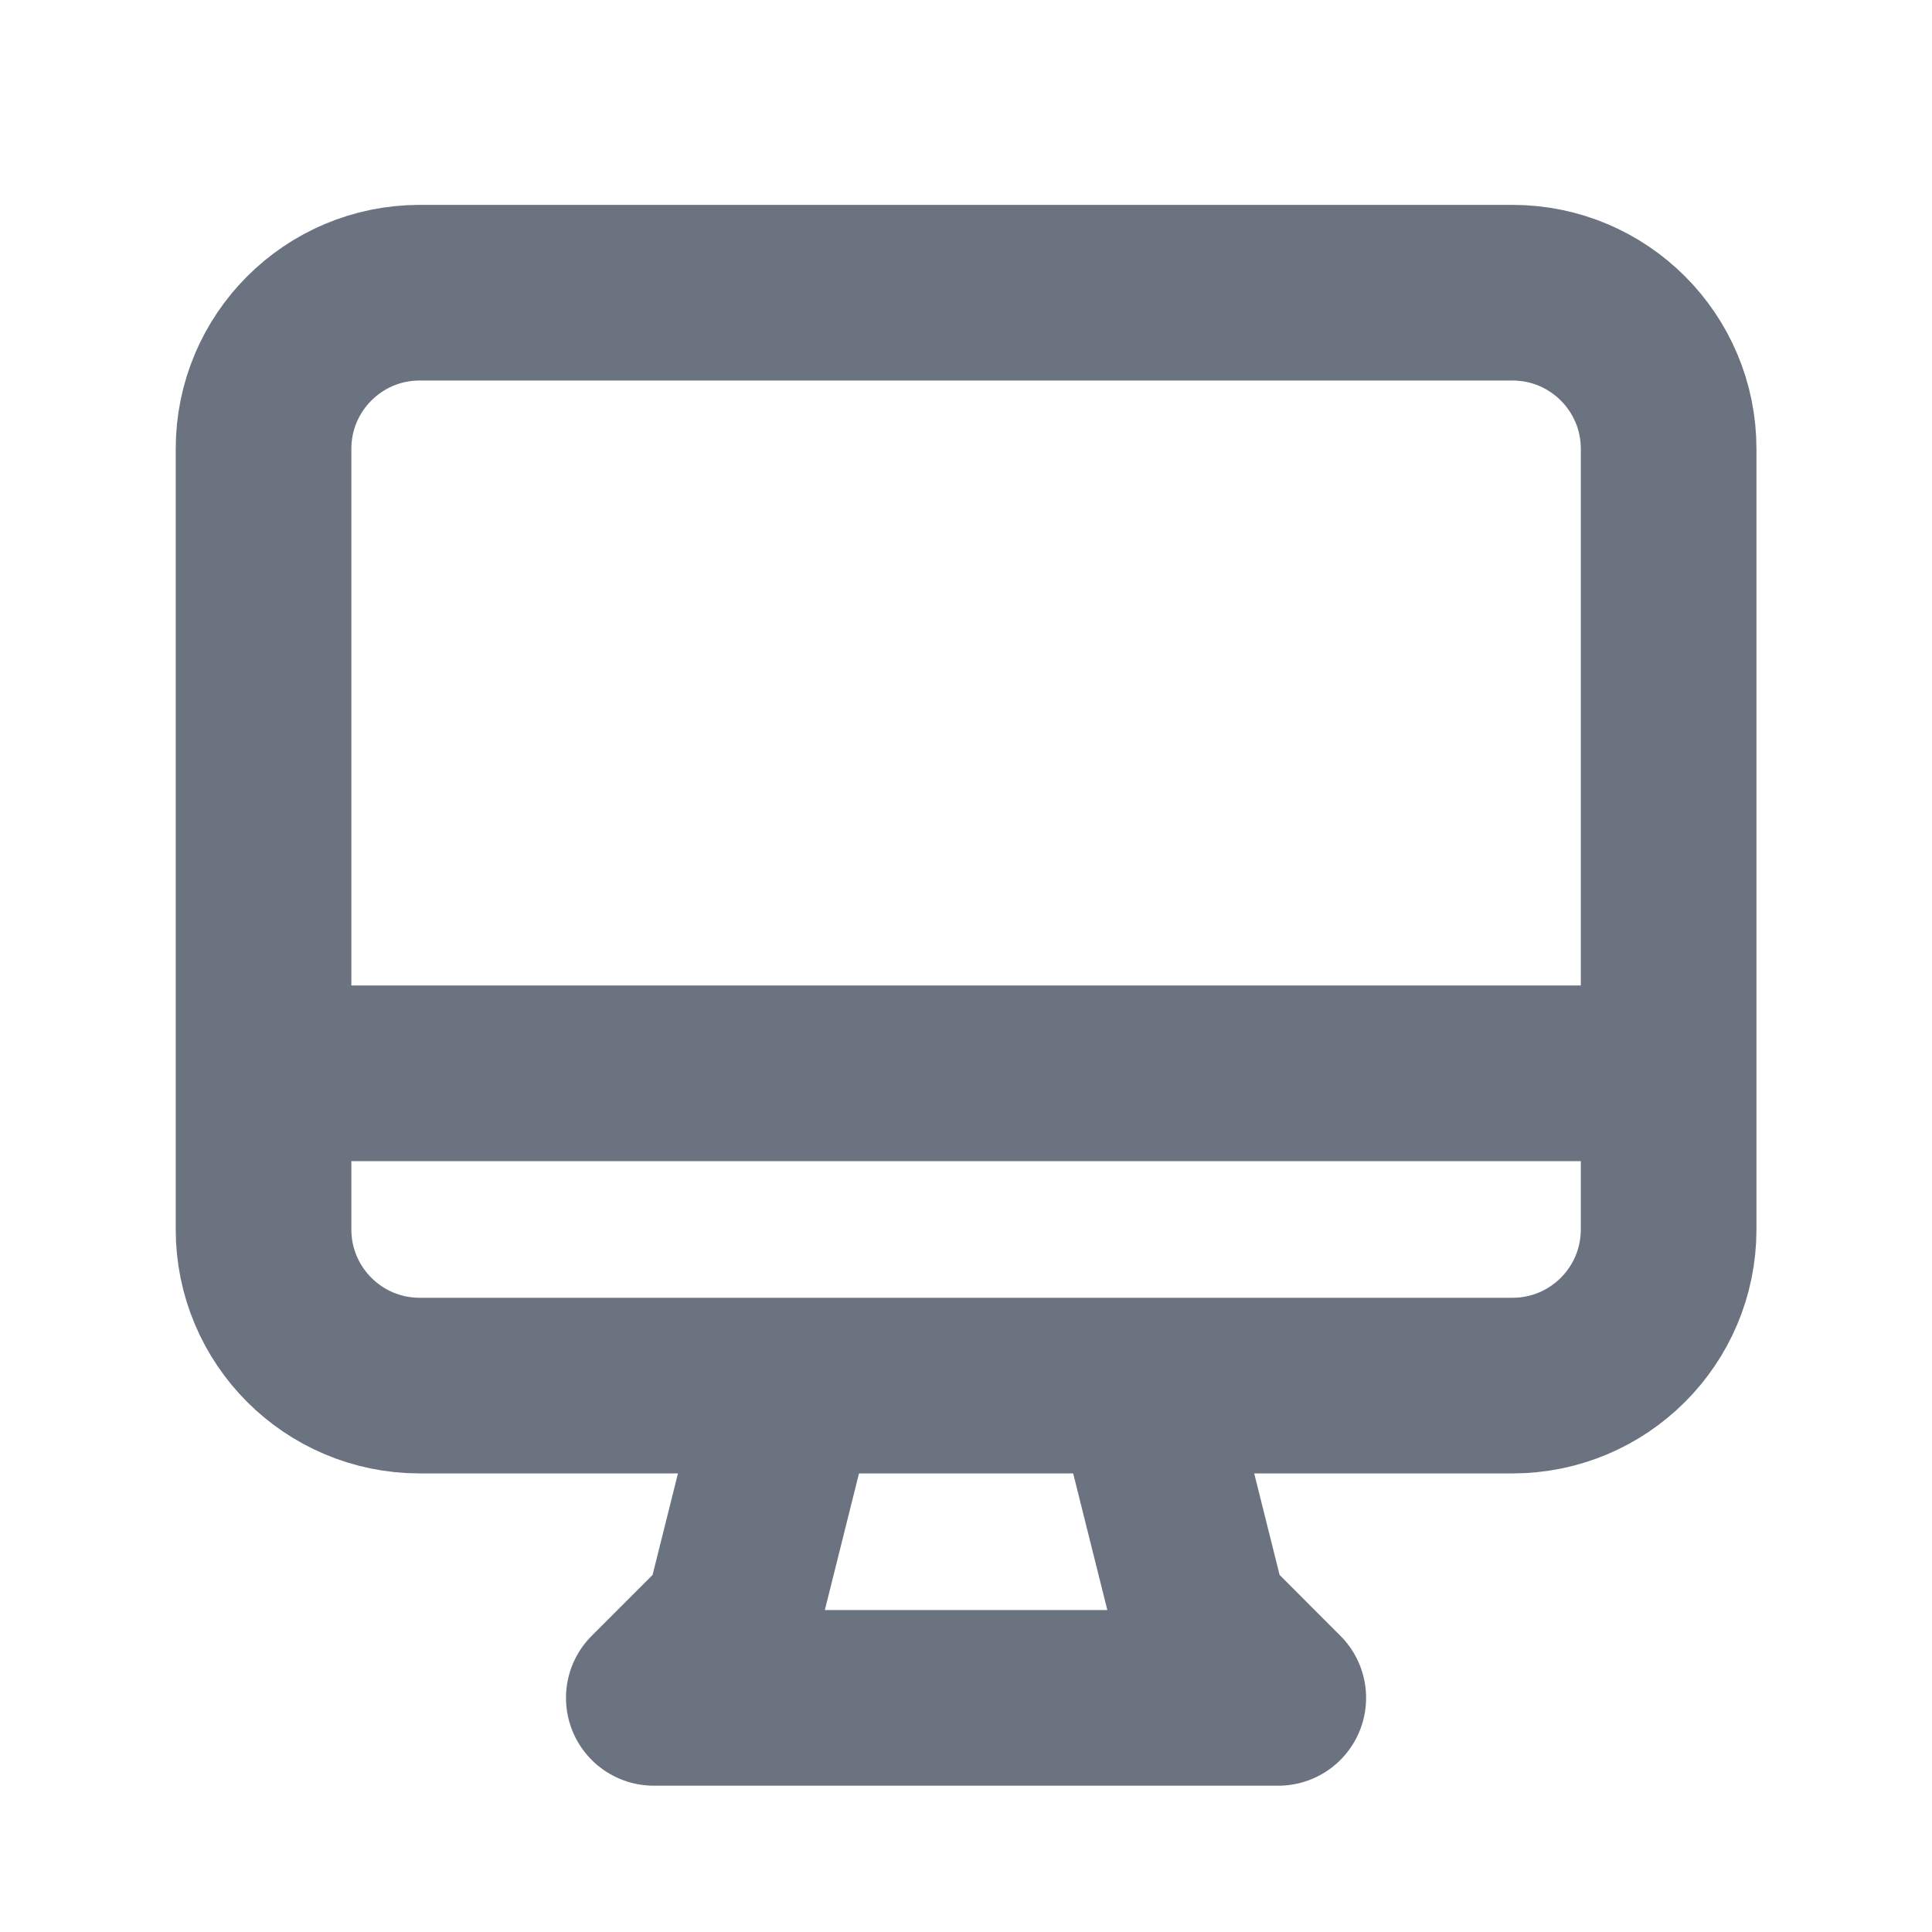 <svg width="22" height="22" viewBox="0 0 22 22" fill="none" xmlns="http://www.w3.org/2000/svg">
<path d="M9.001 15.778L8.334 18.445L7.445 19.334H14.556L13.668 18.445L13.001 15.778M3.001 12.222H19.001M4.779 15.778H17.223C18.205 15.778 19.001 14.982 19.001 14V5.111C19.001 4.129 18.205 3.333 17.223 3.333H4.779C3.797 3.333 3.001 4.129 3.001 5.111V14C3.001 14.982 3.797 15.778 4.779 15.778Z" stroke="#6B7280" stroke-width="2" stroke-linecap="round" stroke-linejoin="round"/>
</svg>
